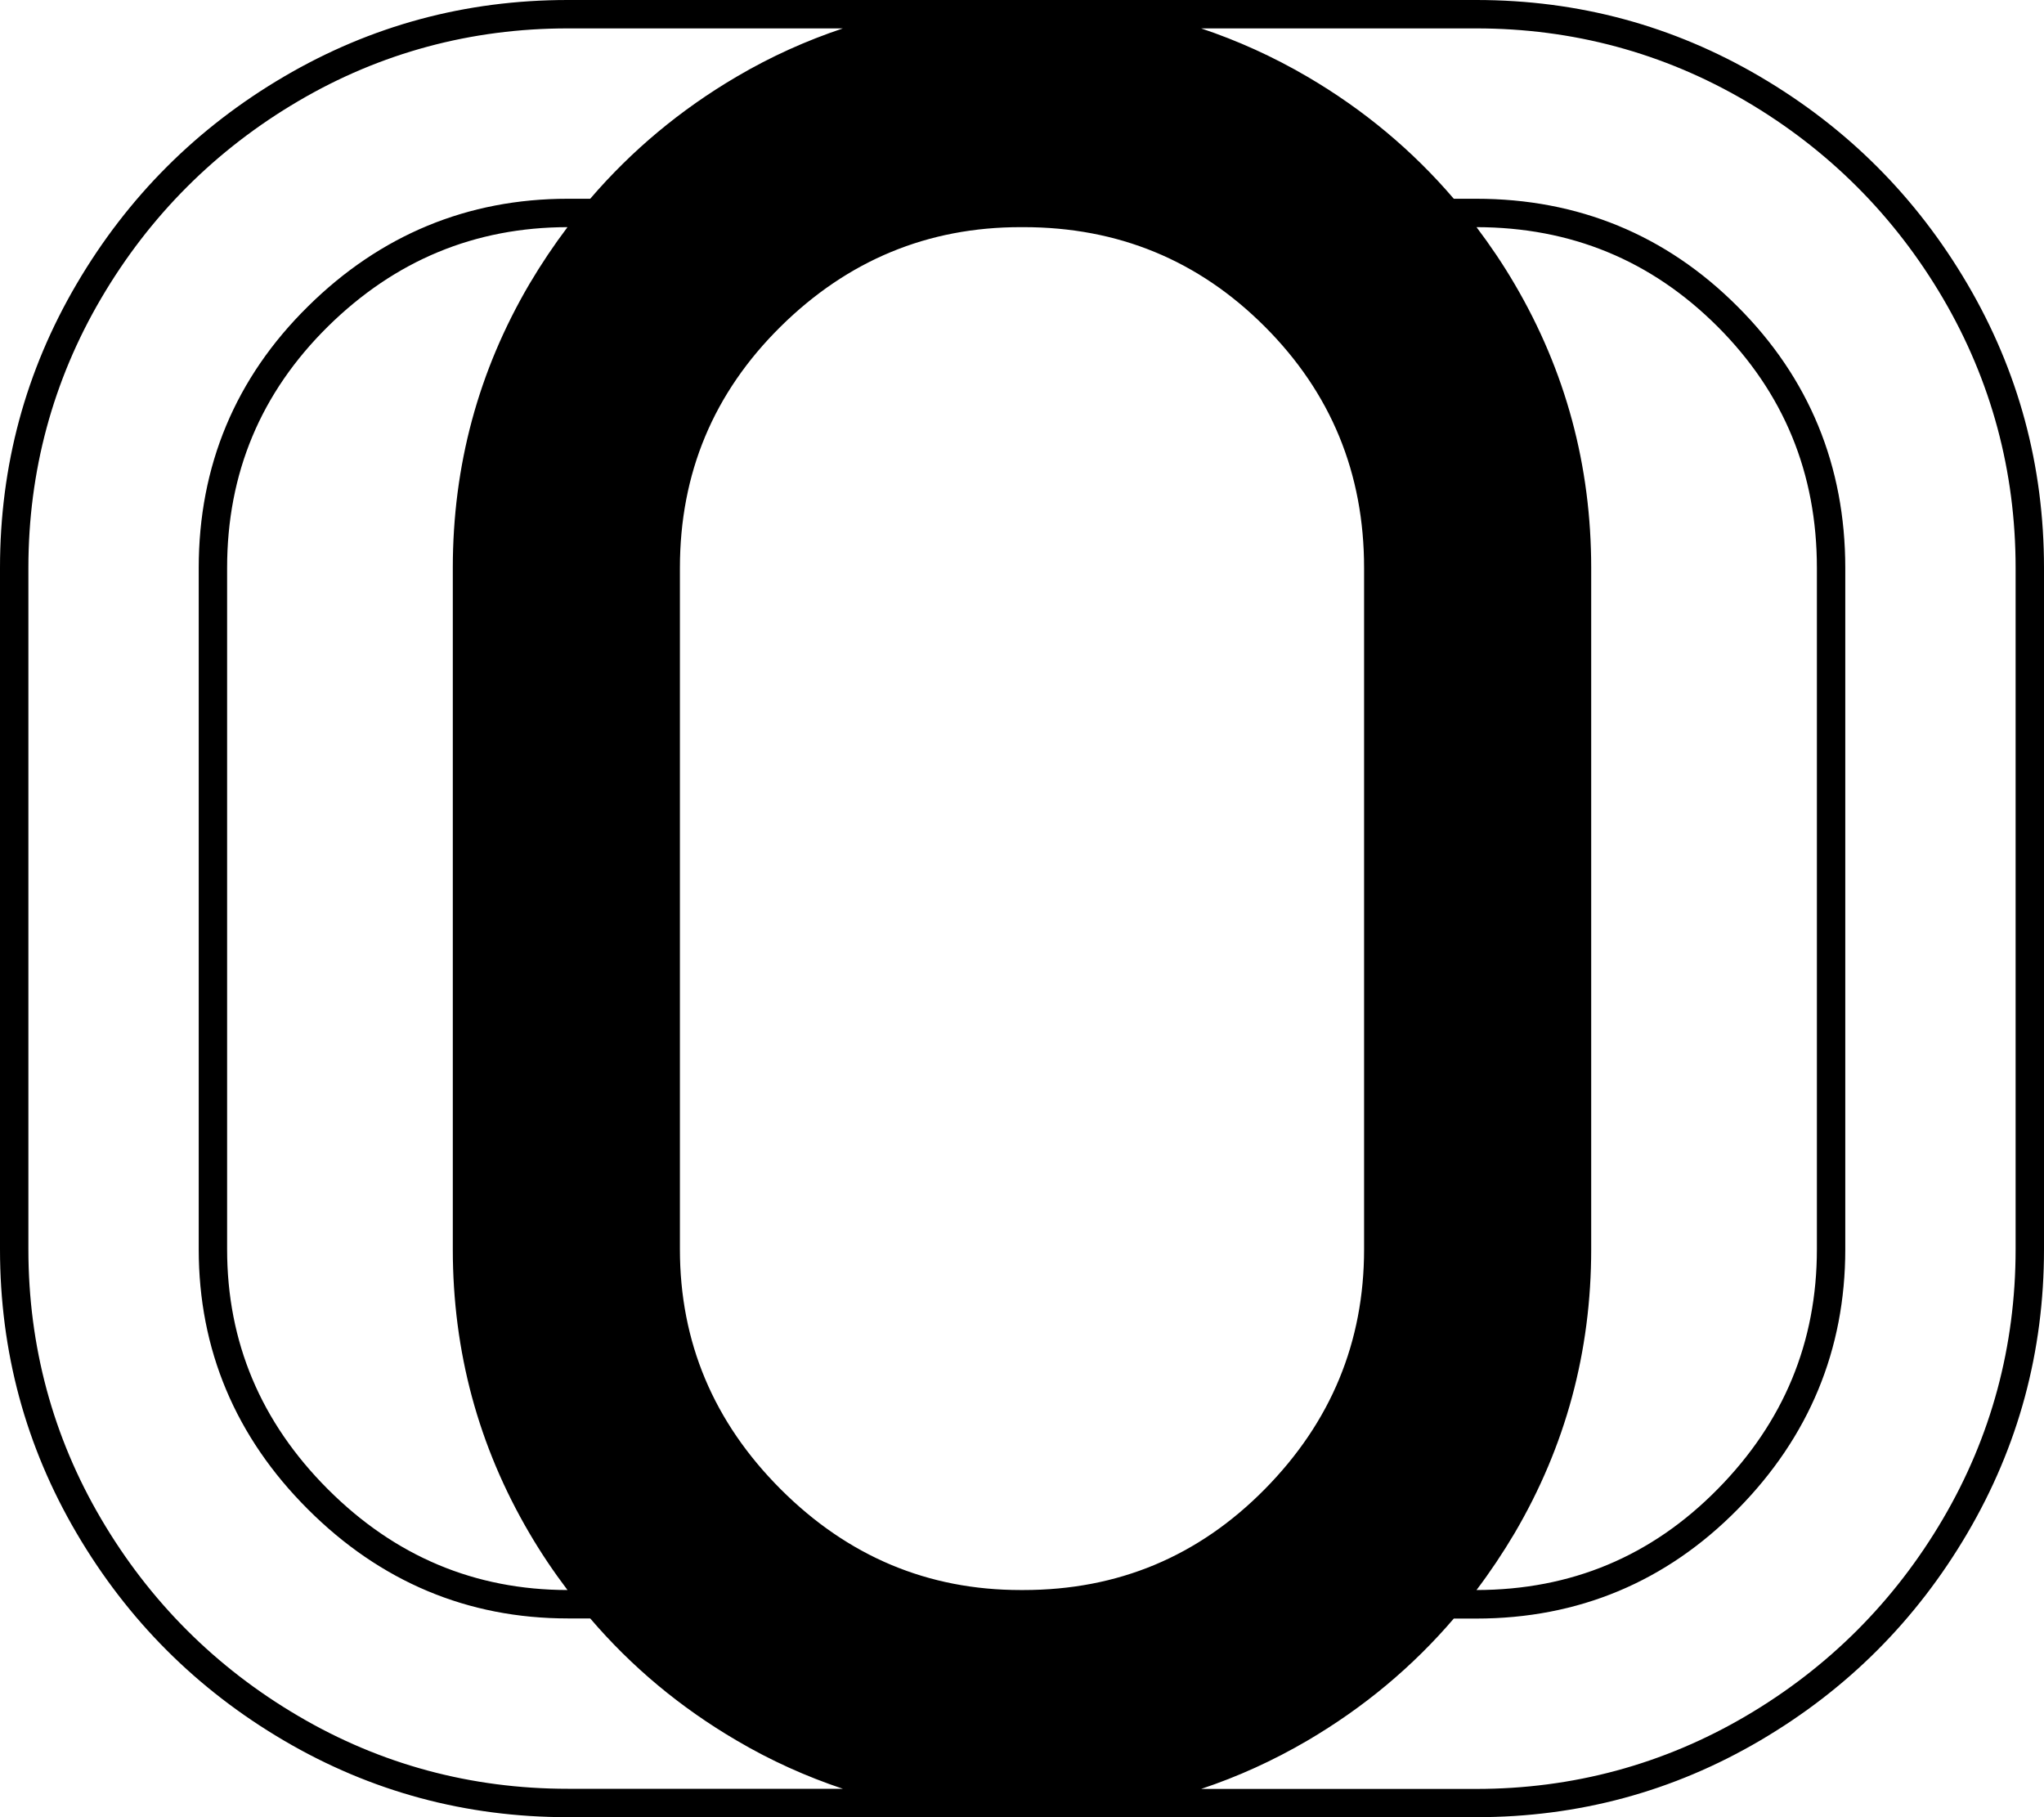 <!-- Generator: Adobe Illustrator 25.1.0, SVG Export Plug-In  -->
<svg version="1.1" xmlns="http://www.w3.org/2000/svg" xmlns:xlink="http://www.w3.org/1999/xlink" x="0px" y="0px" width="144px"
	 height="128px" viewBox="0 0 144 128" style="overflow:visible;enable-background:new 0 0 144 128;" xml:space="preserve">
<style type="text/css">
	    .st0{
        fill:#000000;
    }
    @media (prefers-color-scheme: dark) {
        .st0{
            fill: #ffffff;
        }
    }
</style>
<path class="st0" d="M138.6,20C135,13.87,130.13,9,124,5.4C117.87,1.8,111.2,0,104,0H72.1h-0.2H40c-7.2,0-13.87,1.8-20,5.4
	C13.87,9,9,13.87,5.4,20C1.8,26.13,0,32.8,0,40v48c0,7.2,1.8,13.87,5.4,20c3.6,6.13,8.47,11,14.6,14.6c6.13,3.6,12.8,5.4,20,5.4
	h31.9h0.2H104c7.2,0,13.87-1.8,20-5.4c6.13-3.6,11-8.47,14.6-14.6c3.6-6.13,5.4-12.8,5.4-20V40C144,32.8,142.2,26.13,138.6,20z
	 M40,126c-6.81,0-13.2-1.72-18.99-5.13c-5.81-3.41-10.48-8.08-13.89-13.89C3.72,101.2,2,94.81,2,88V40c0-6.8,1.72-13.19,5.13-18.99
	c3.41-5.81,8.08-10.48,13.89-13.89C26.8,3.72,33.19,2,40,2h19.38c-2.57,0.86-5.07,1.98-7.48,3.4c-3.97,2.33-7.41,5.21-10.32,8.6H40
	c-7.05,0-13.21,2.55-18.3,7.58C16.59,26.61,14,32.81,14,40v48c0,7.06,2.59,13.22,7.69,18.31c5.1,5.1,11.26,7.69,18.31,7.69h1.58
	c2.91,3.4,6.34,6.27,10.32,8.6c2.41,1.42,4.91,2.54,7.48,3.4H40z M106.7,20c-0.82-1.4-1.72-2.73-2.68-4
	c6.66,0.01,12.31,2.34,16.98,7c4.67,4.67,7,10.33,7,17v48c0,6.53-2.33,12.17-7,16.9c-4.66,4.73-10.32,7.09-16.98,7.1
	c0.96-1.27,1.85-2.6,2.68-4c3.6-6.13,5.4-12.8,5.4-20V40C112.1,32.8,110.3,26.13,106.7,20z M89.1,23c4.67,4.67,7,10.33,7,17v48
	c0,6.53-2.33,12.17-7,16.9c-4.67,4.73-10.33,7.1-17,7.1h-0.2c-6.53,0-12.17-2.37-16.9-7.1c-4.73-4.73-7.1-10.37-7.1-16.9V40
	c0-6.67,2.37-12.33,7.1-17c4.73-4.67,10.37-7,16.9-7h0.2C78.77,16,84.43,18.33,89.1,23z M37.3,108c0.82,1.4,1.72,2.73,2.68,4
	c-6.52-0.01-12.15-2.37-16.88-7.1C18.37,100.17,16,94.53,16,88V40c0-6.67,2.37-12.33,7.1-17c4.73-4.66,10.35-6.99,16.88-7
	c-0.96,1.27-1.85,2.6-2.68,4c-3.6,6.13-5.4,12.8-5.4,20v48C31.9,95.2,33.7,101.87,37.3,108z M142,88c0,6.81-1.72,13.2-5.12,18.99
	c-3.41,5.81-8.08,10.48-13.89,13.89c-5.79,3.4-12.18,5.13-18.99,5.13H84.62c2.58-0.86,5.07-1.99,7.48-3.4
	c3.97-2.33,7.41-5.2,10.32-8.6H104c7.19,0,13.39-2.59,18.42-7.7c5.03-5.1,7.58-11.25,7.58-18.3V40c0-7.18-2.55-13.38-7.59-18.41
	C117.38,16.55,111.18,14,104,14h-1.58c-2.91-3.4-6.34-6.27-10.32-8.6c-2.41-1.41-4.91-2.54-7.48-3.4H104
	c6.8,0,13.19,1.72,18.99,5.12c5.81,3.41,10.48,8.08,13.89,13.89C140.28,26.81,142,33.19,142,40V88z"/>
</svg>
